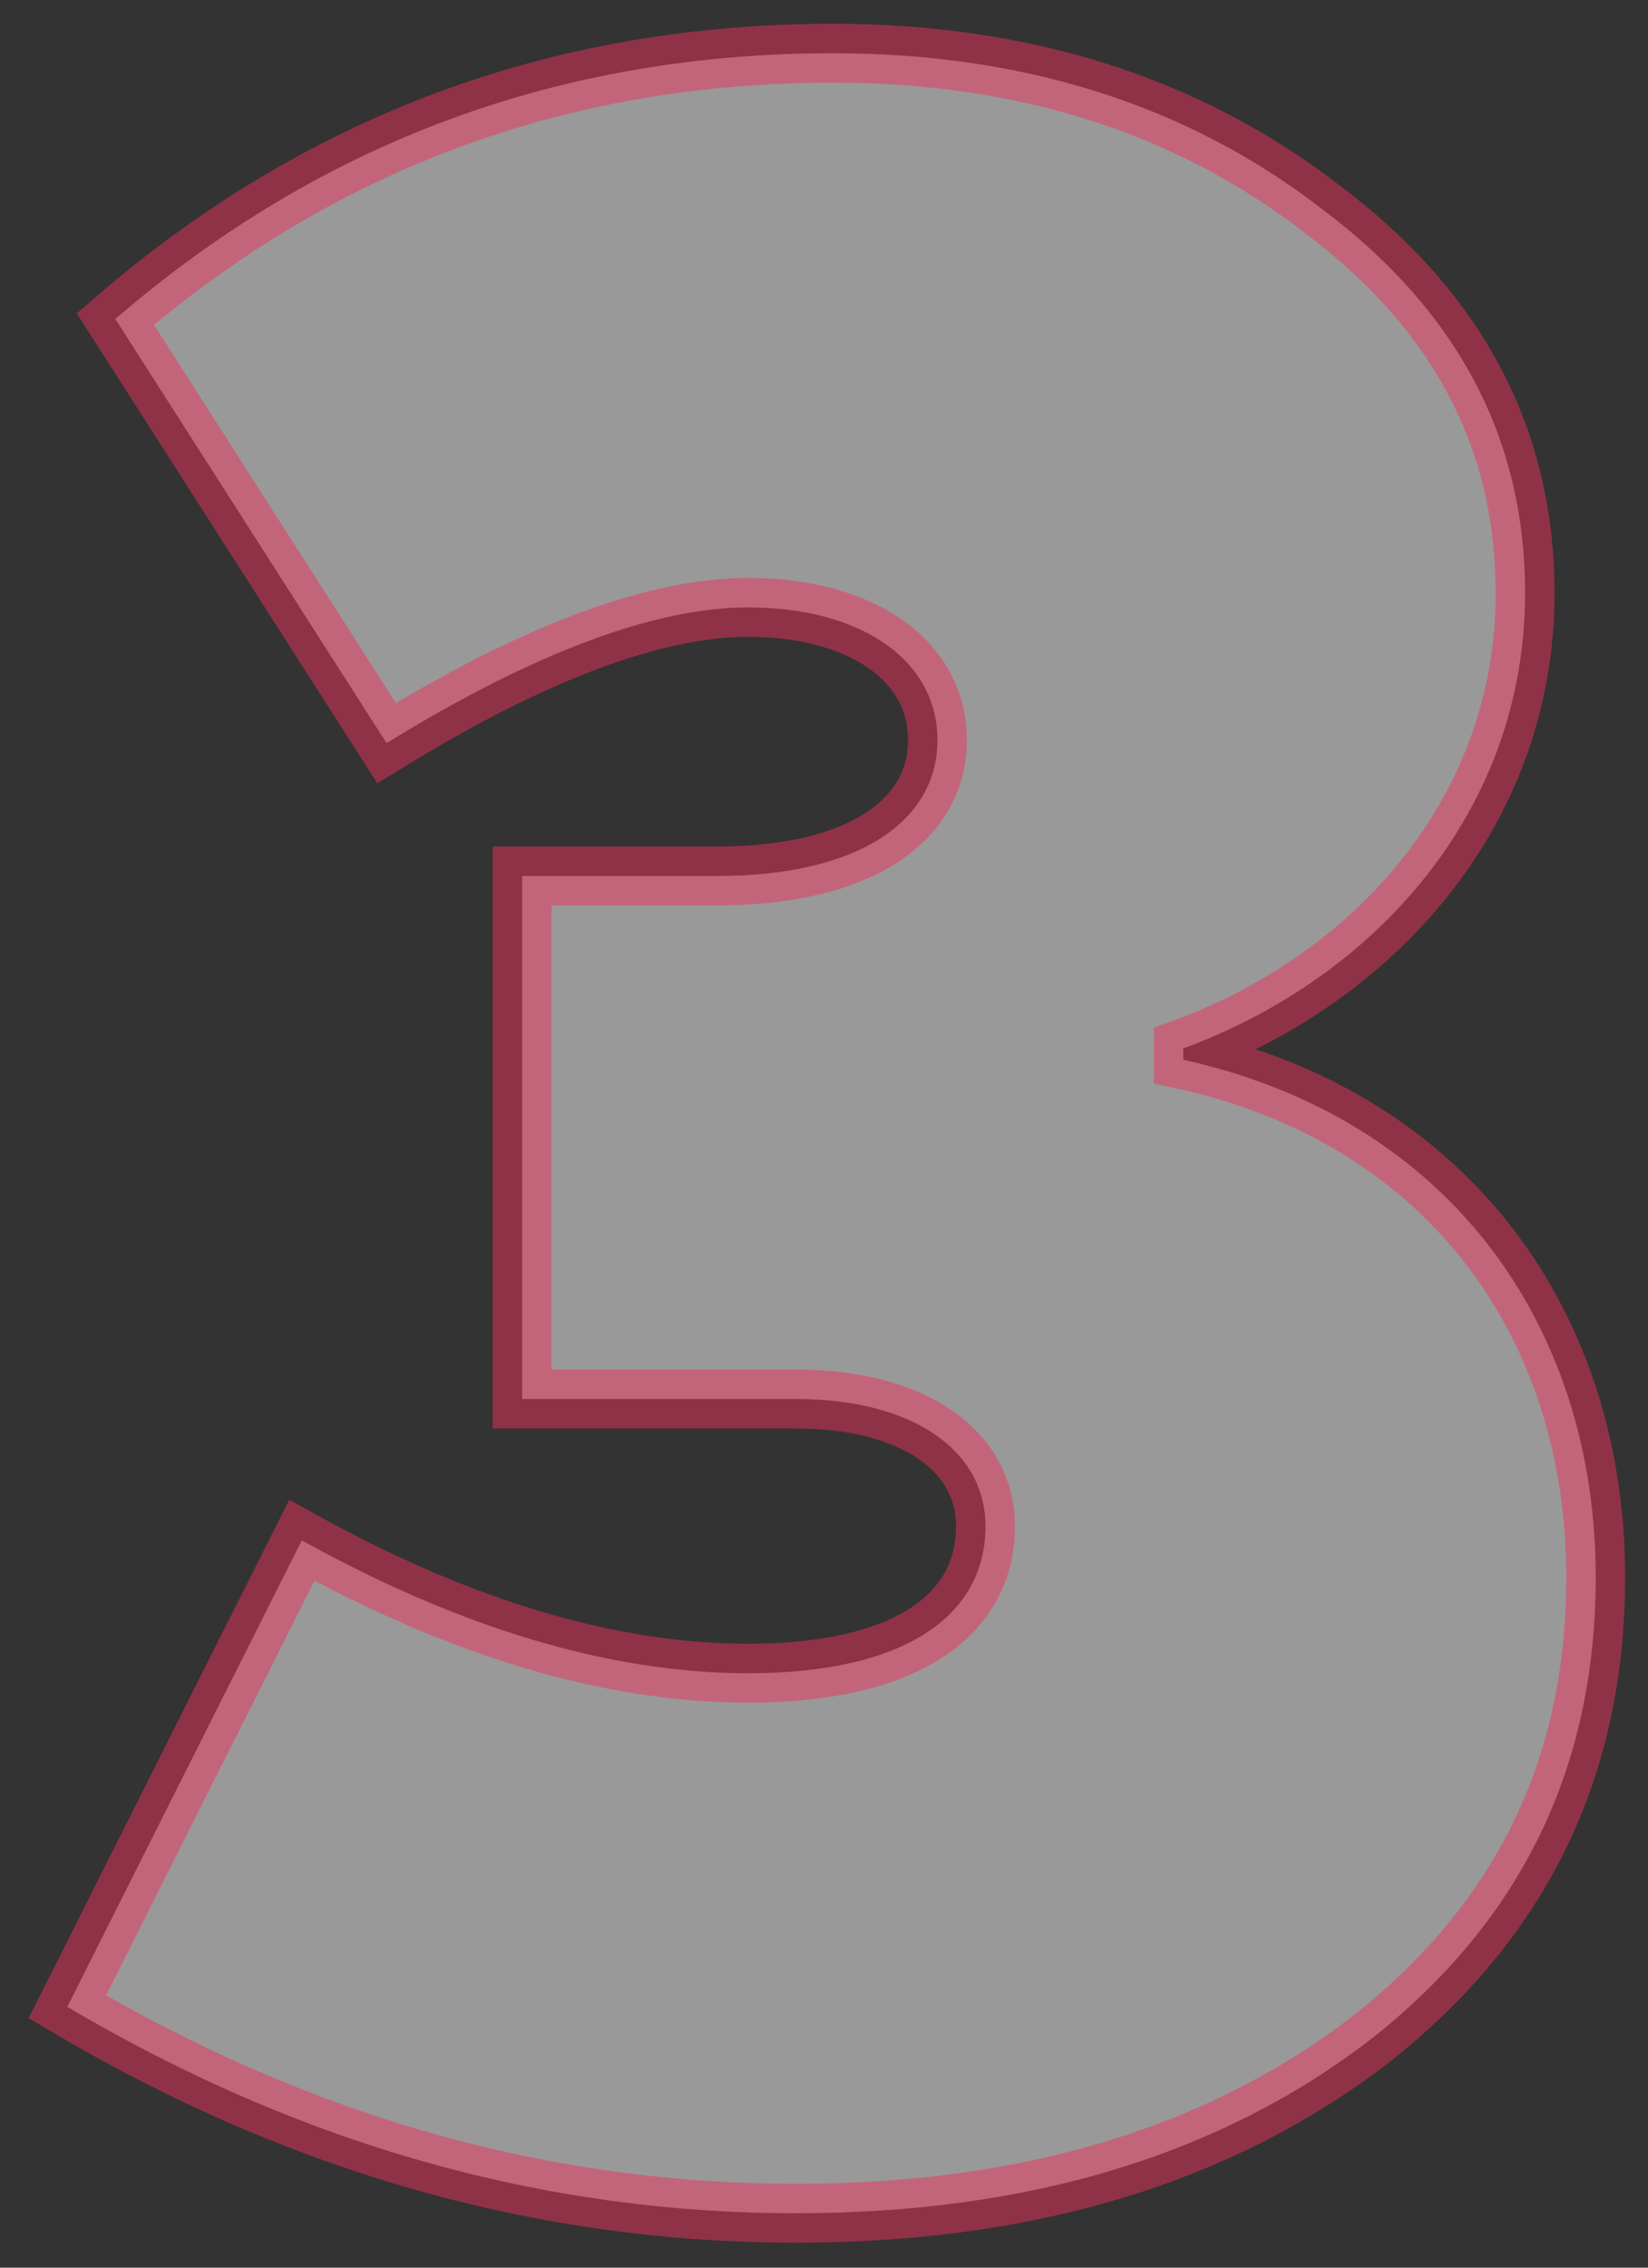 <svg width="56" height="77" viewBox="0 0 56 77" fill="none" xmlns="http://www.w3.org/2000/svg">
<rect x="0" y="0" width="56" height="77" fill="#333333" stroke="none"/>
<path opacity="0.5" d="M27.055 75.152C18.511 75.152 10.255 72.848 2.287 68.144L10.255 52.304C15.631 55.28 20.719 56.816 25.423 56.816C30.703 56.816 33.487 54.896 33.487 51.824C33.487 49.232 30.991 47.504 27.055 47.504H17.743V29.744H24.367C29.263 29.744 31.855 27.824 31.855 25.136C31.855 22.352 29.167 20.624 25.423 20.624C22.255 20.624 18.127 22.16 13.135 25.232L3.919 10.832C10.927 4.784 19.087 1.808 28.303 1.808C34.735 1.808 40.303 3.536 44.911 7.088C49.519 10.544 51.823 14.864 51.823 20.144C51.823 27.536 46.735 33.2 40.207 35.6V35.984C49.327 38 54.223 45.104 54.223 53.552C54.223 59.984 51.727 65.168 46.639 69.2C41.551 73.136 35.023 75.152 27.055 75.152Z" fill="white" stroke="#EE325C" stroke-width="2"/>
</svg>
